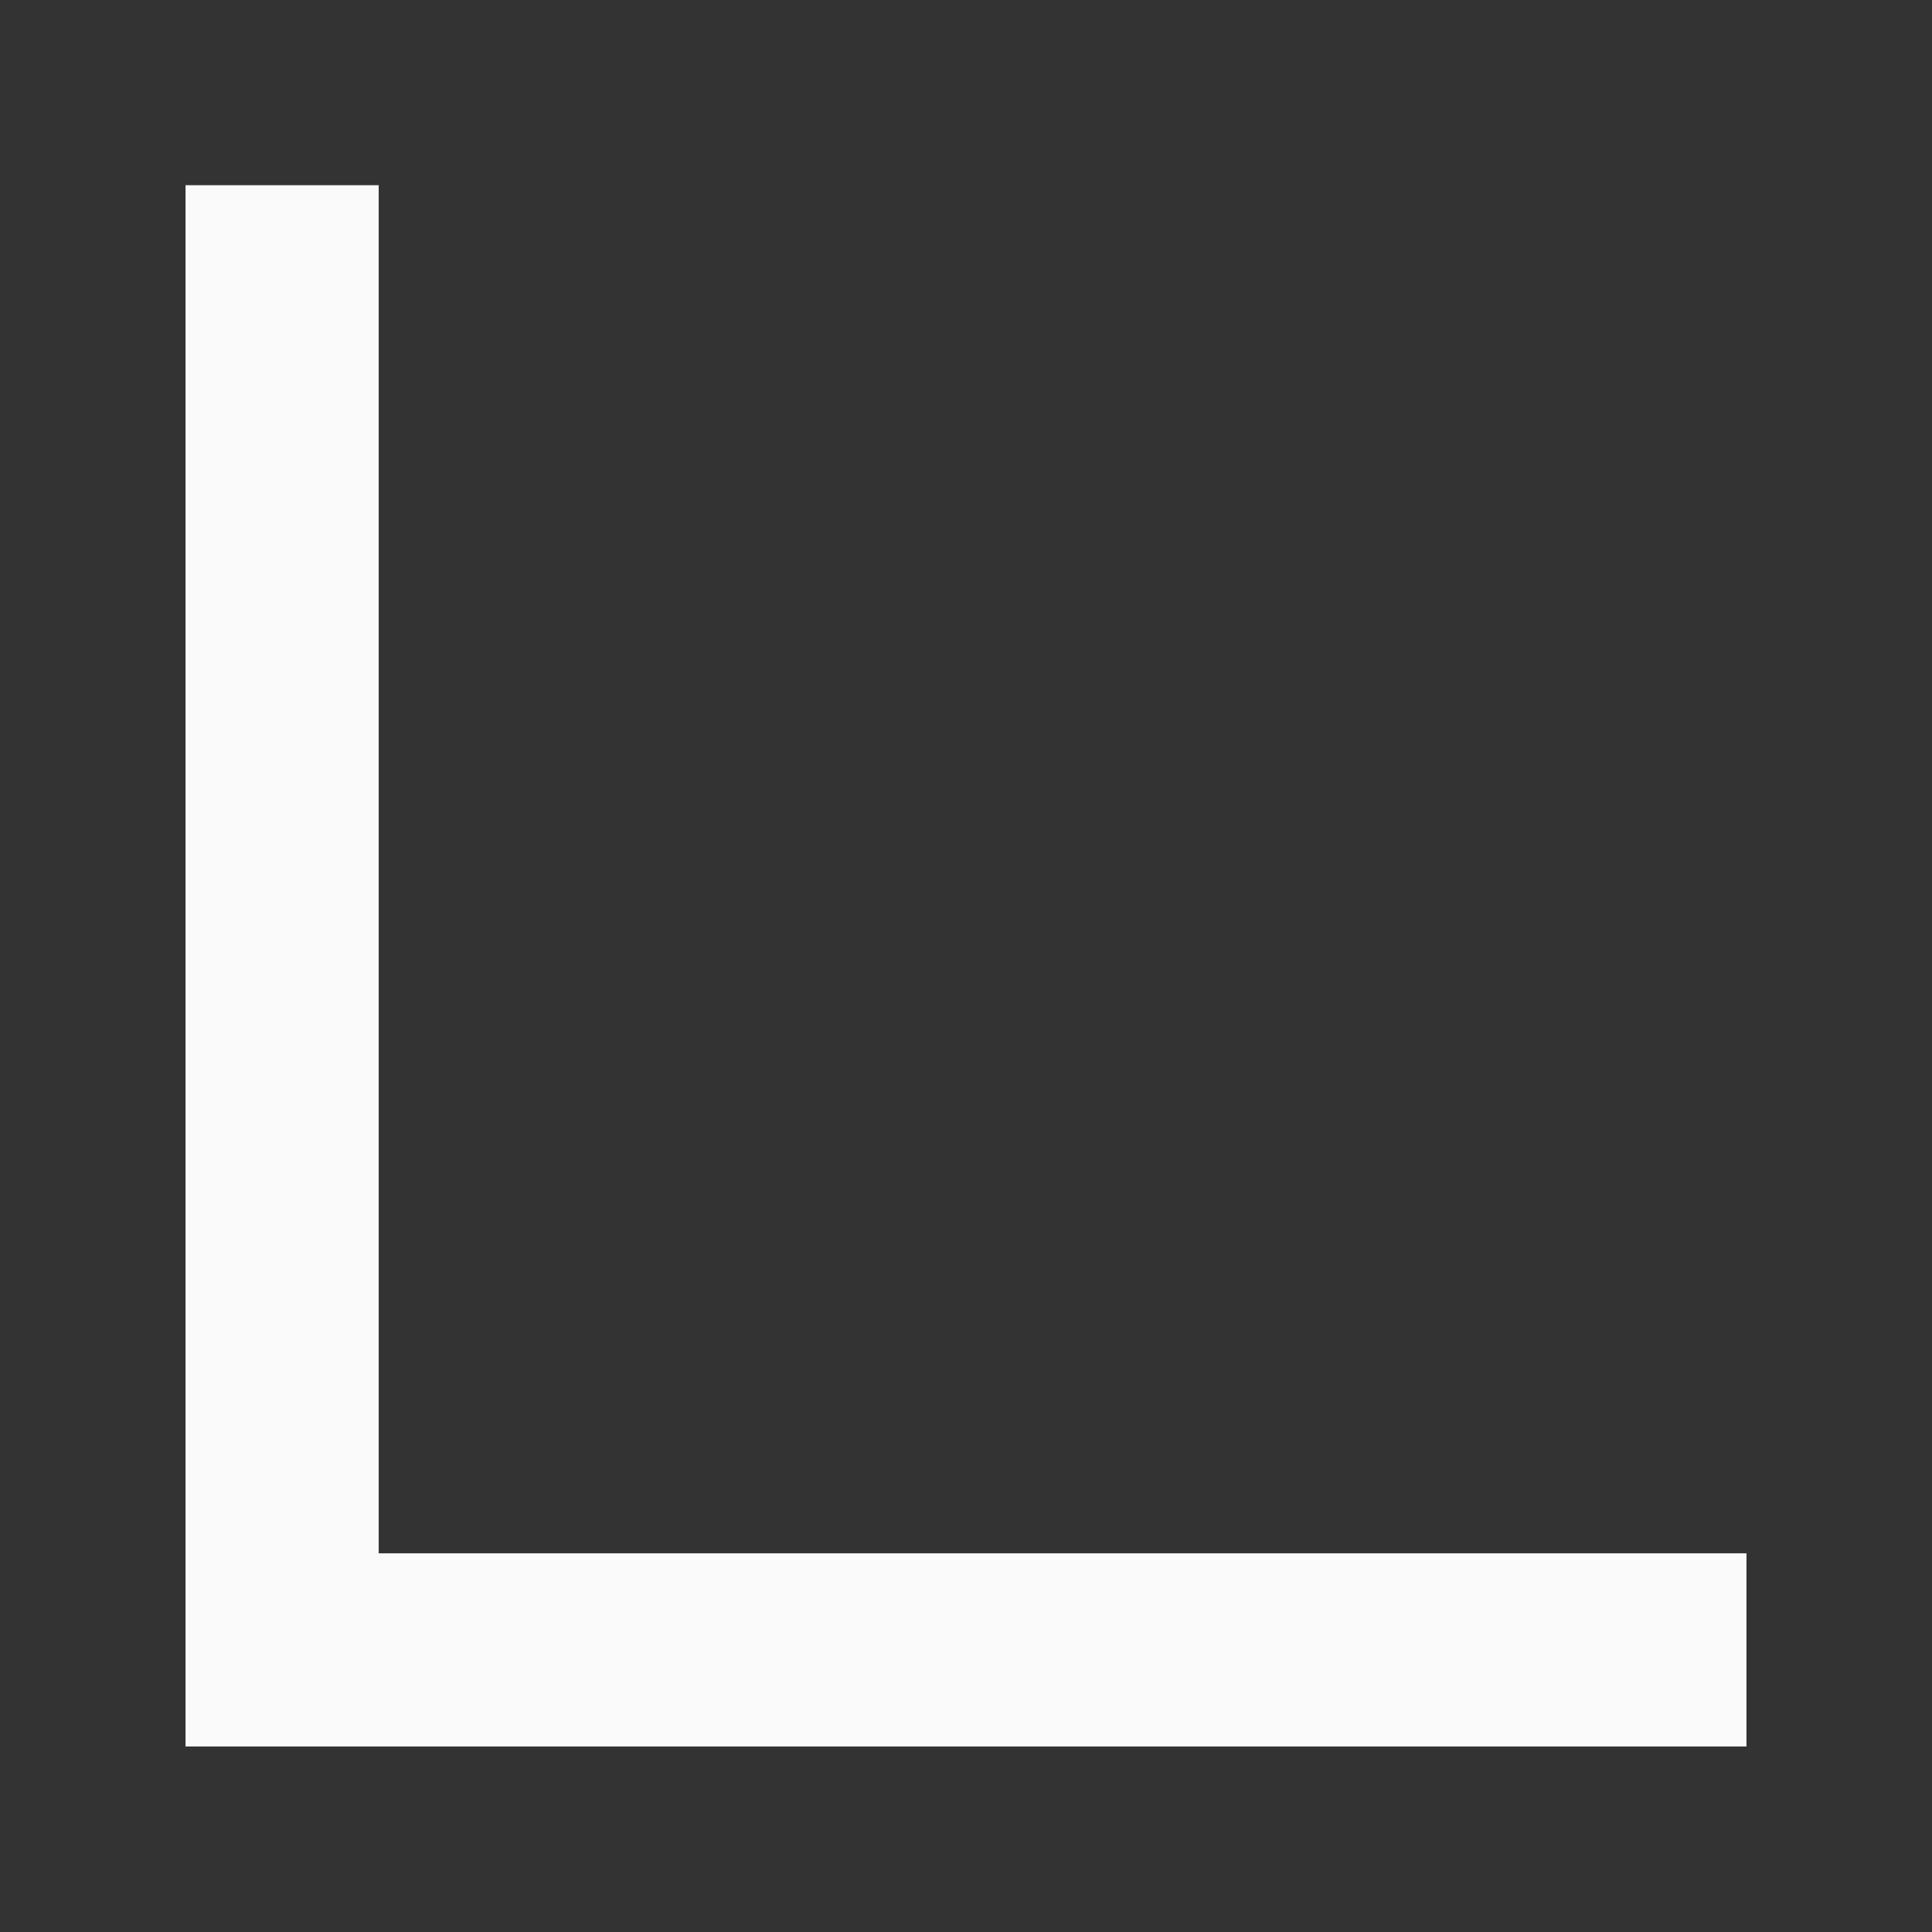 <?xml version="1.0" encoding="UTF-8" standalone="no"?>
<svg
   viewBox="0 0 5.821 5.821"
   height="22"
   width="22"
   version="1.1"
   id="svg14"
   sodipodi:docname="xopp-draw-coordinate-system.svg"
   inkscape:version="1.3 (0e150ed6c4, 2023-07-21)"
   xmlns:inkscape="http://www.inkscape.org/namespaces/inkscape"
   xmlns:sodipodi="http://sodipodi.sourceforge.net/DTD/sodipodi-0.dtd"
   xmlns="http://www.w3.org/2000/svg"
   xmlns:svg="http://www.w3.org/2000/svg">
  <rect x="0" y="0" width="5.821" height="5.821" fill="#333333" stroke="none"/>
  <sodipodi:namedview
     id="namedview14"
     pagecolor="#505050"
     bordercolor="#eeeeee"
     borderopacity="1"
     inkscape:showpageshadow="0"
     inkscape:pageopacity="0"
     inkscape:pagecheckerboard="0"
     inkscape:deskcolor="#505050"
     inkscape:zoom="19.911484"
     inkscape:cx="19.762465"
     inkscape:cy="12.831791"
     inkscape:window-width="2560"
     inkscape:window-height="1417"
     inkscape:window-x="-8"
     inkscape:window-y="-8"
     inkscape:window-maximized="1"
     inkscape:current-layer="svg14" />
  <defs
     id="defs12">
    <linearGradient
       id="a">
      <stop
         offset="0"
         style="stop-color:#3689e6;stop-opacity:1"
         id="stop1" />
      <stop
         offset="1"
         style="stop-color:#64baff;stop-opacity:1"
         id="stop2" />
    </linearGradient>
    <linearGradient
       id="c">
      <stop
         offset="0"
         style="stop-color:#f9f9f9;stop-opacity:1"
         id="stop3" />
      <stop
         offset="1"
         style="stop-color:#d8d8d8;stop-opacity:1"
         id="stop4" />
    </linearGradient>
    <linearGradient
       id="b">
      <stop
         offset="0"
         style="stop-color:#efdfc4;stop-opacity:1"
         id="stop5" />
      <stop
         offset="1"
         style="stop-color:#e7c591;stop-opacity:1"
         id="stop6" />
    </linearGradient>
    <linearGradient
       id="d">
      <stop
         offset="0"
         style="stop-color:#9bdb4d;stop-opacity:1"
         id="stop7" />
      <stop
         offset="1"
         style="stop-color:#68b723;stop-opacity:1"
         id="stop8" />
    </linearGradient>
    <linearGradient
       id="f">
      <stop
         offset="0"
         style="stop-color:#c6f27b;stop-opacity:1"
         id="stop9" />
      <stop
         offset="1"
         style="stop-color:#93d049;stop-opacity:1"
         id="stop10" />
    </linearGradient>
    <linearGradient
       id="e">
      <stop
         offset="0"
         style="stop-color:#c396eb;stop-opacity:1"
         id="stop11" />
      <stop
         offset="1"
         style="stop-color:#9d68d7;stop-opacity:1"
         id="stop12" />
    </linearGradient>
  </defs>
  <path
     style="fill:none;stroke:#fafafa;stroke-width:0.582;stroke-linecap:square;stroke-linejoin:miter;stroke-miterlimit:4;stroke-dasharray:none;stroke-opacity:1"
     d="M 4.971,4.971 H 0.85 v -4.122"
     id="path13" />
</svg>

